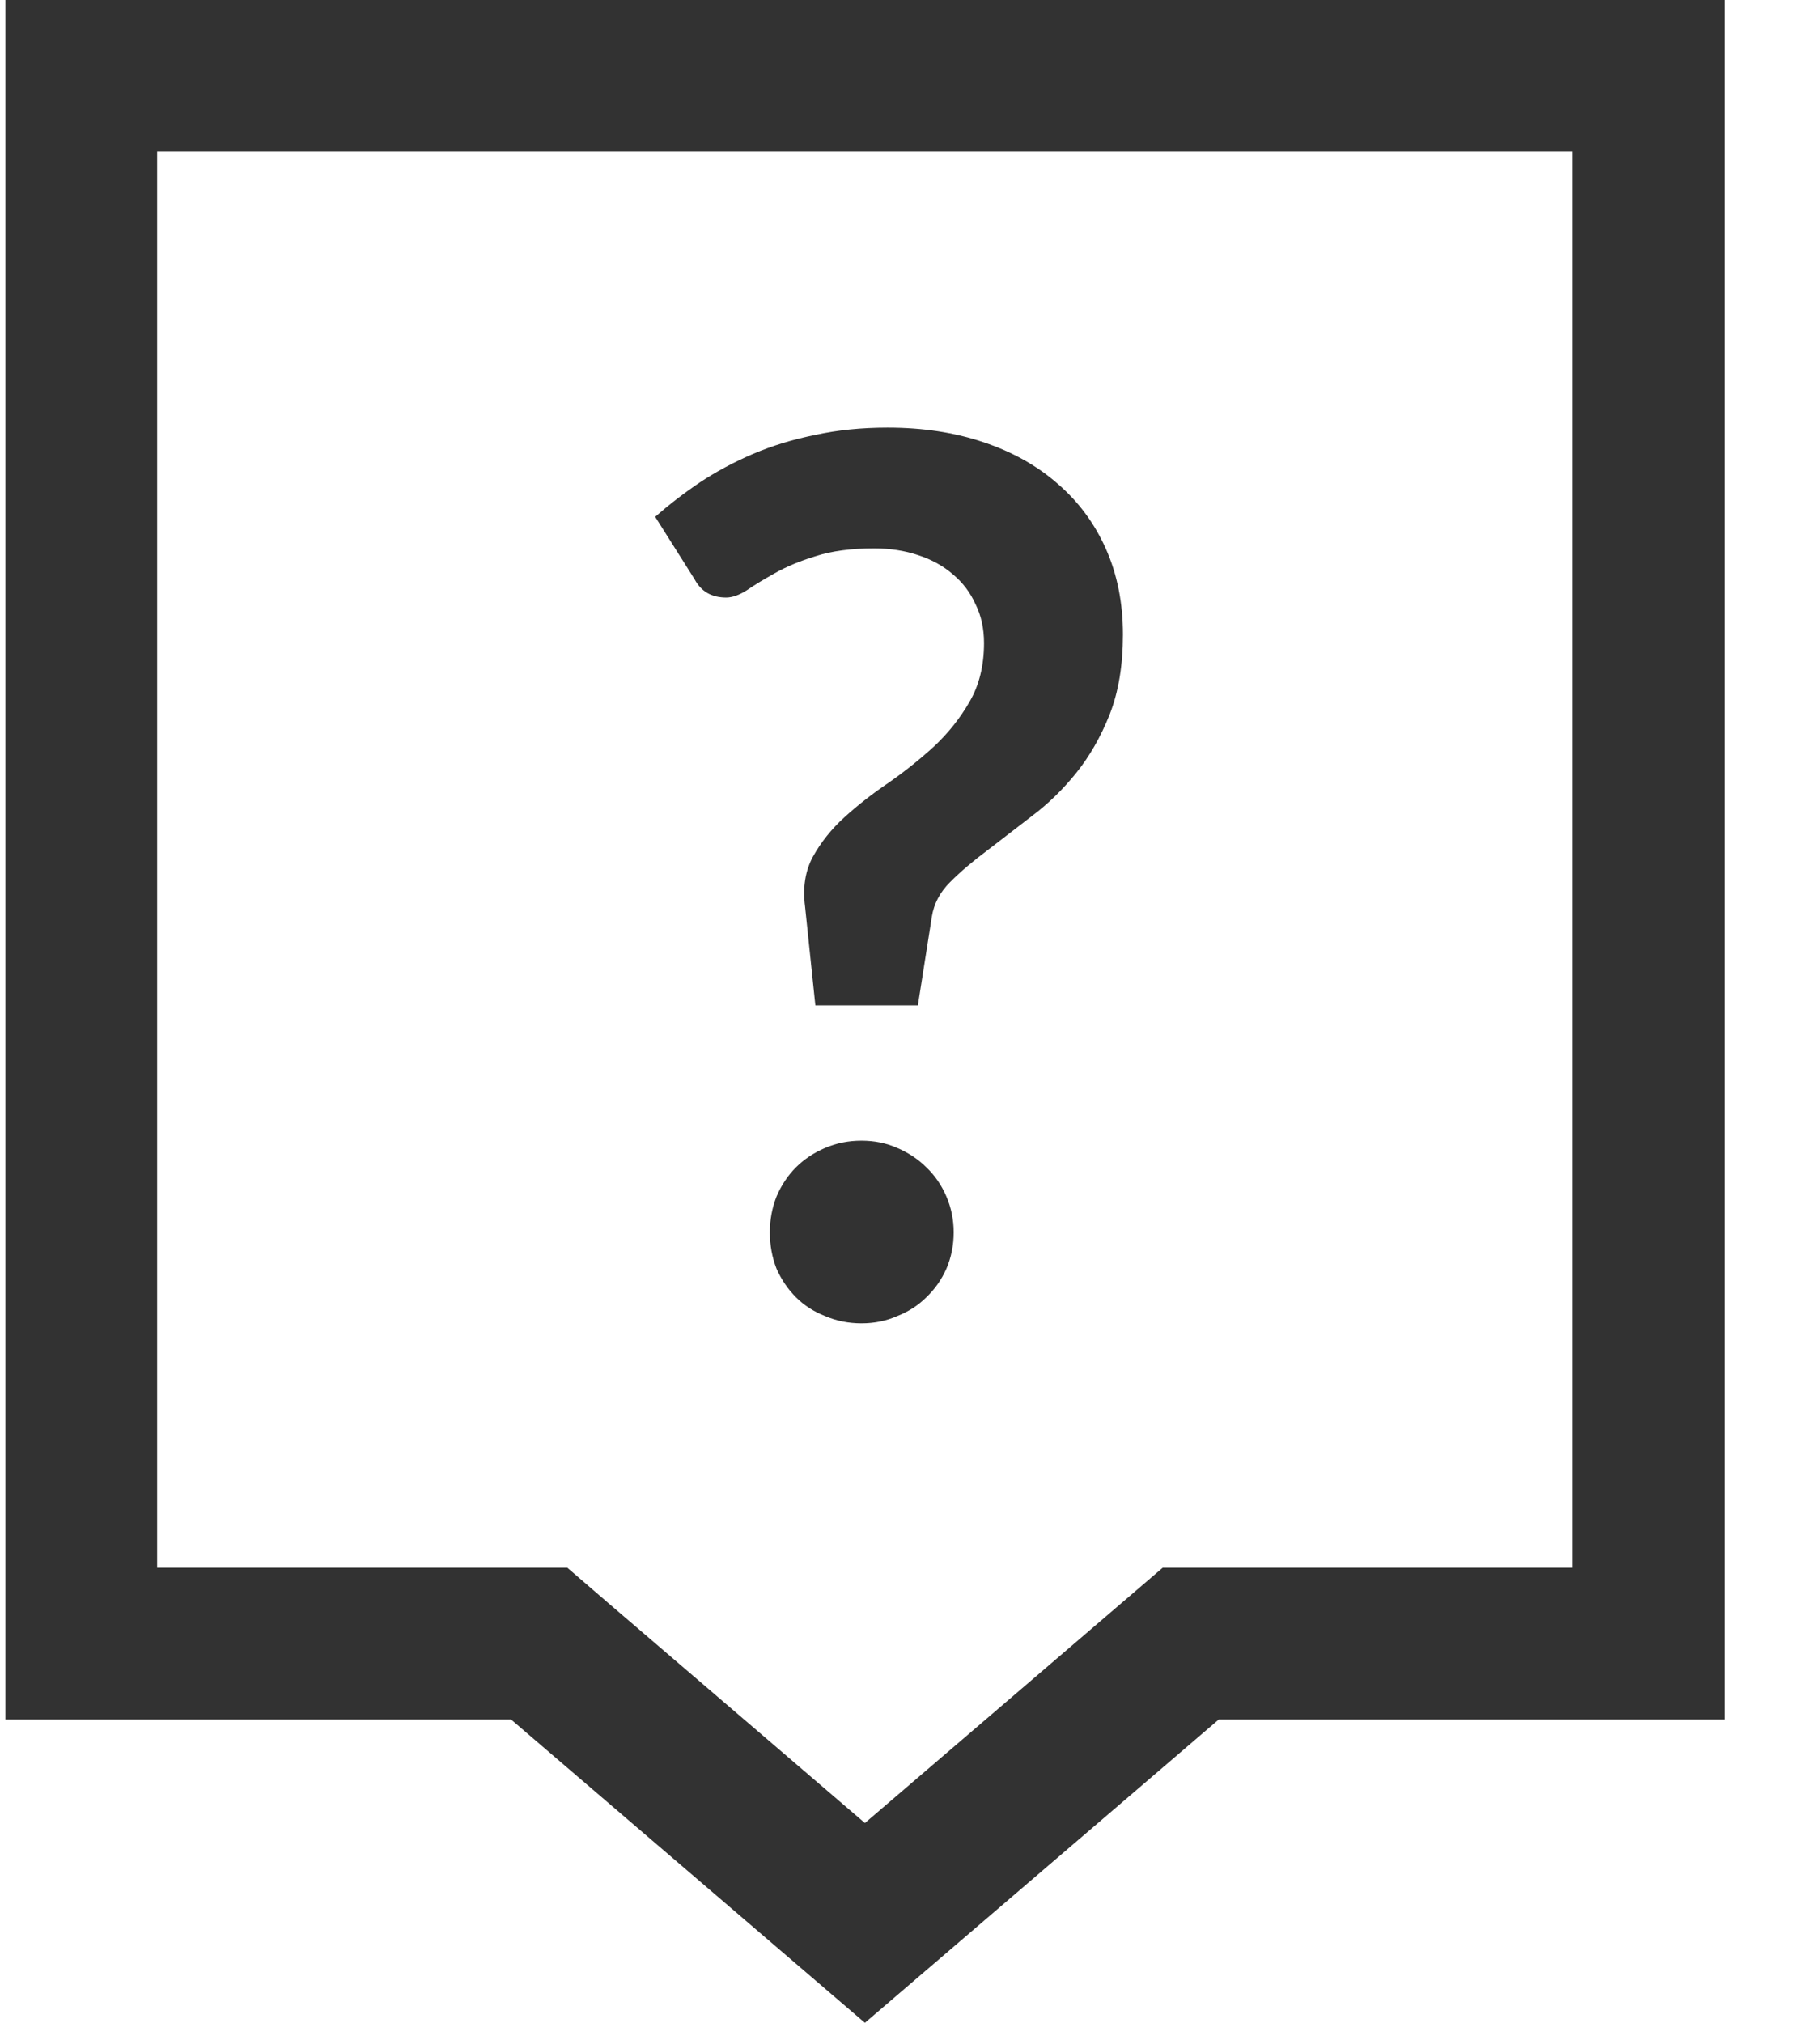 <svg width="18" height="20" viewBox="0 0 18 20" fill="none" xmlns="http://www.w3.org/2000/svg">
<path d="M5.054 16.25H0.804V0.75H16.304V16.25H12.054H11.777L11.566 16.431L8.554 19.012L5.542 16.431L5.332 16.25H5.054Z" stroke="#323232" stroke-width="1.5"/>
<path d="M6.48 5.11C6.616 4.99 6.764 4.876 6.924 4.768C7.088 4.66 7.264 4.566 7.452 4.486C7.64 4.406 7.844 4.344 8.064 4.3C8.284 4.252 8.522 4.228 8.778 4.228C9.126 4.228 9.442 4.276 9.726 4.372C10.014 4.468 10.26 4.606 10.464 4.786C10.668 4.962 10.826 5.176 10.938 5.428C11.05 5.68 11.106 5.962 11.106 6.274C11.106 6.578 11.062 6.842 10.974 7.066C10.886 7.286 10.776 7.478 10.644 7.642C10.512 7.806 10.366 7.948 10.206 8.068C10.05 8.188 9.902 8.302 9.762 8.41C9.622 8.514 9.5 8.618 9.396 8.722C9.296 8.822 9.236 8.936 9.216 9.064L9.078 9.94H8.064L7.962 8.962C7.938 8.774 7.964 8.61 8.04 8.47C8.12 8.326 8.224 8.196 8.352 8.08C8.484 7.96 8.63 7.846 8.79 7.738C8.95 7.626 9.1 7.506 9.24 7.378C9.38 7.246 9.496 7.1 9.588 6.94C9.684 6.776 9.732 6.582 9.732 6.358C9.732 6.214 9.704 6.086 9.648 5.974C9.596 5.858 9.522 5.76 9.426 5.68C9.33 5.596 9.214 5.532 9.078 5.488C8.946 5.444 8.802 5.422 8.646 5.422C8.418 5.422 8.224 5.448 8.064 5.5C7.908 5.548 7.774 5.604 7.662 5.668C7.554 5.728 7.462 5.784 7.386 5.836C7.31 5.884 7.242 5.908 7.182 5.908C7.038 5.908 6.934 5.848 6.87 5.728L6.48 5.11ZM7.614 12.184C7.614 12.06 7.636 11.942 7.68 11.83C7.728 11.718 7.792 11.622 7.872 11.542C7.952 11.462 8.048 11.398 8.16 11.35C8.272 11.302 8.392 11.278 8.52 11.278C8.648 11.278 8.766 11.302 8.874 11.35C8.986 11.398 9.082 11.462 9.162 11.542C9.246 11.622 9.312 11.718 9.36 11.83C9.408 11.942 9.432 12.06 9.432 12.184C9.432 12.312 9.408 12.432 9.36 12.544C9.312 12.652 9.246 12.746 9.162 12.826C9.082 12.906 8.986 12.968 8.874 13.012C8.766 13.06 8.648 13.084 8.52 13.084C8.392 13.084 8.272 13.06 8.16 13.012C8.048 12.968 7.952 12.906 7.872 12.826C7.792 12.746 7.728 12.652 7.68 12.544C7.636 12.432 7.614 12.312 7.614 12.184Z" fill="#323232"/>
</svg>
